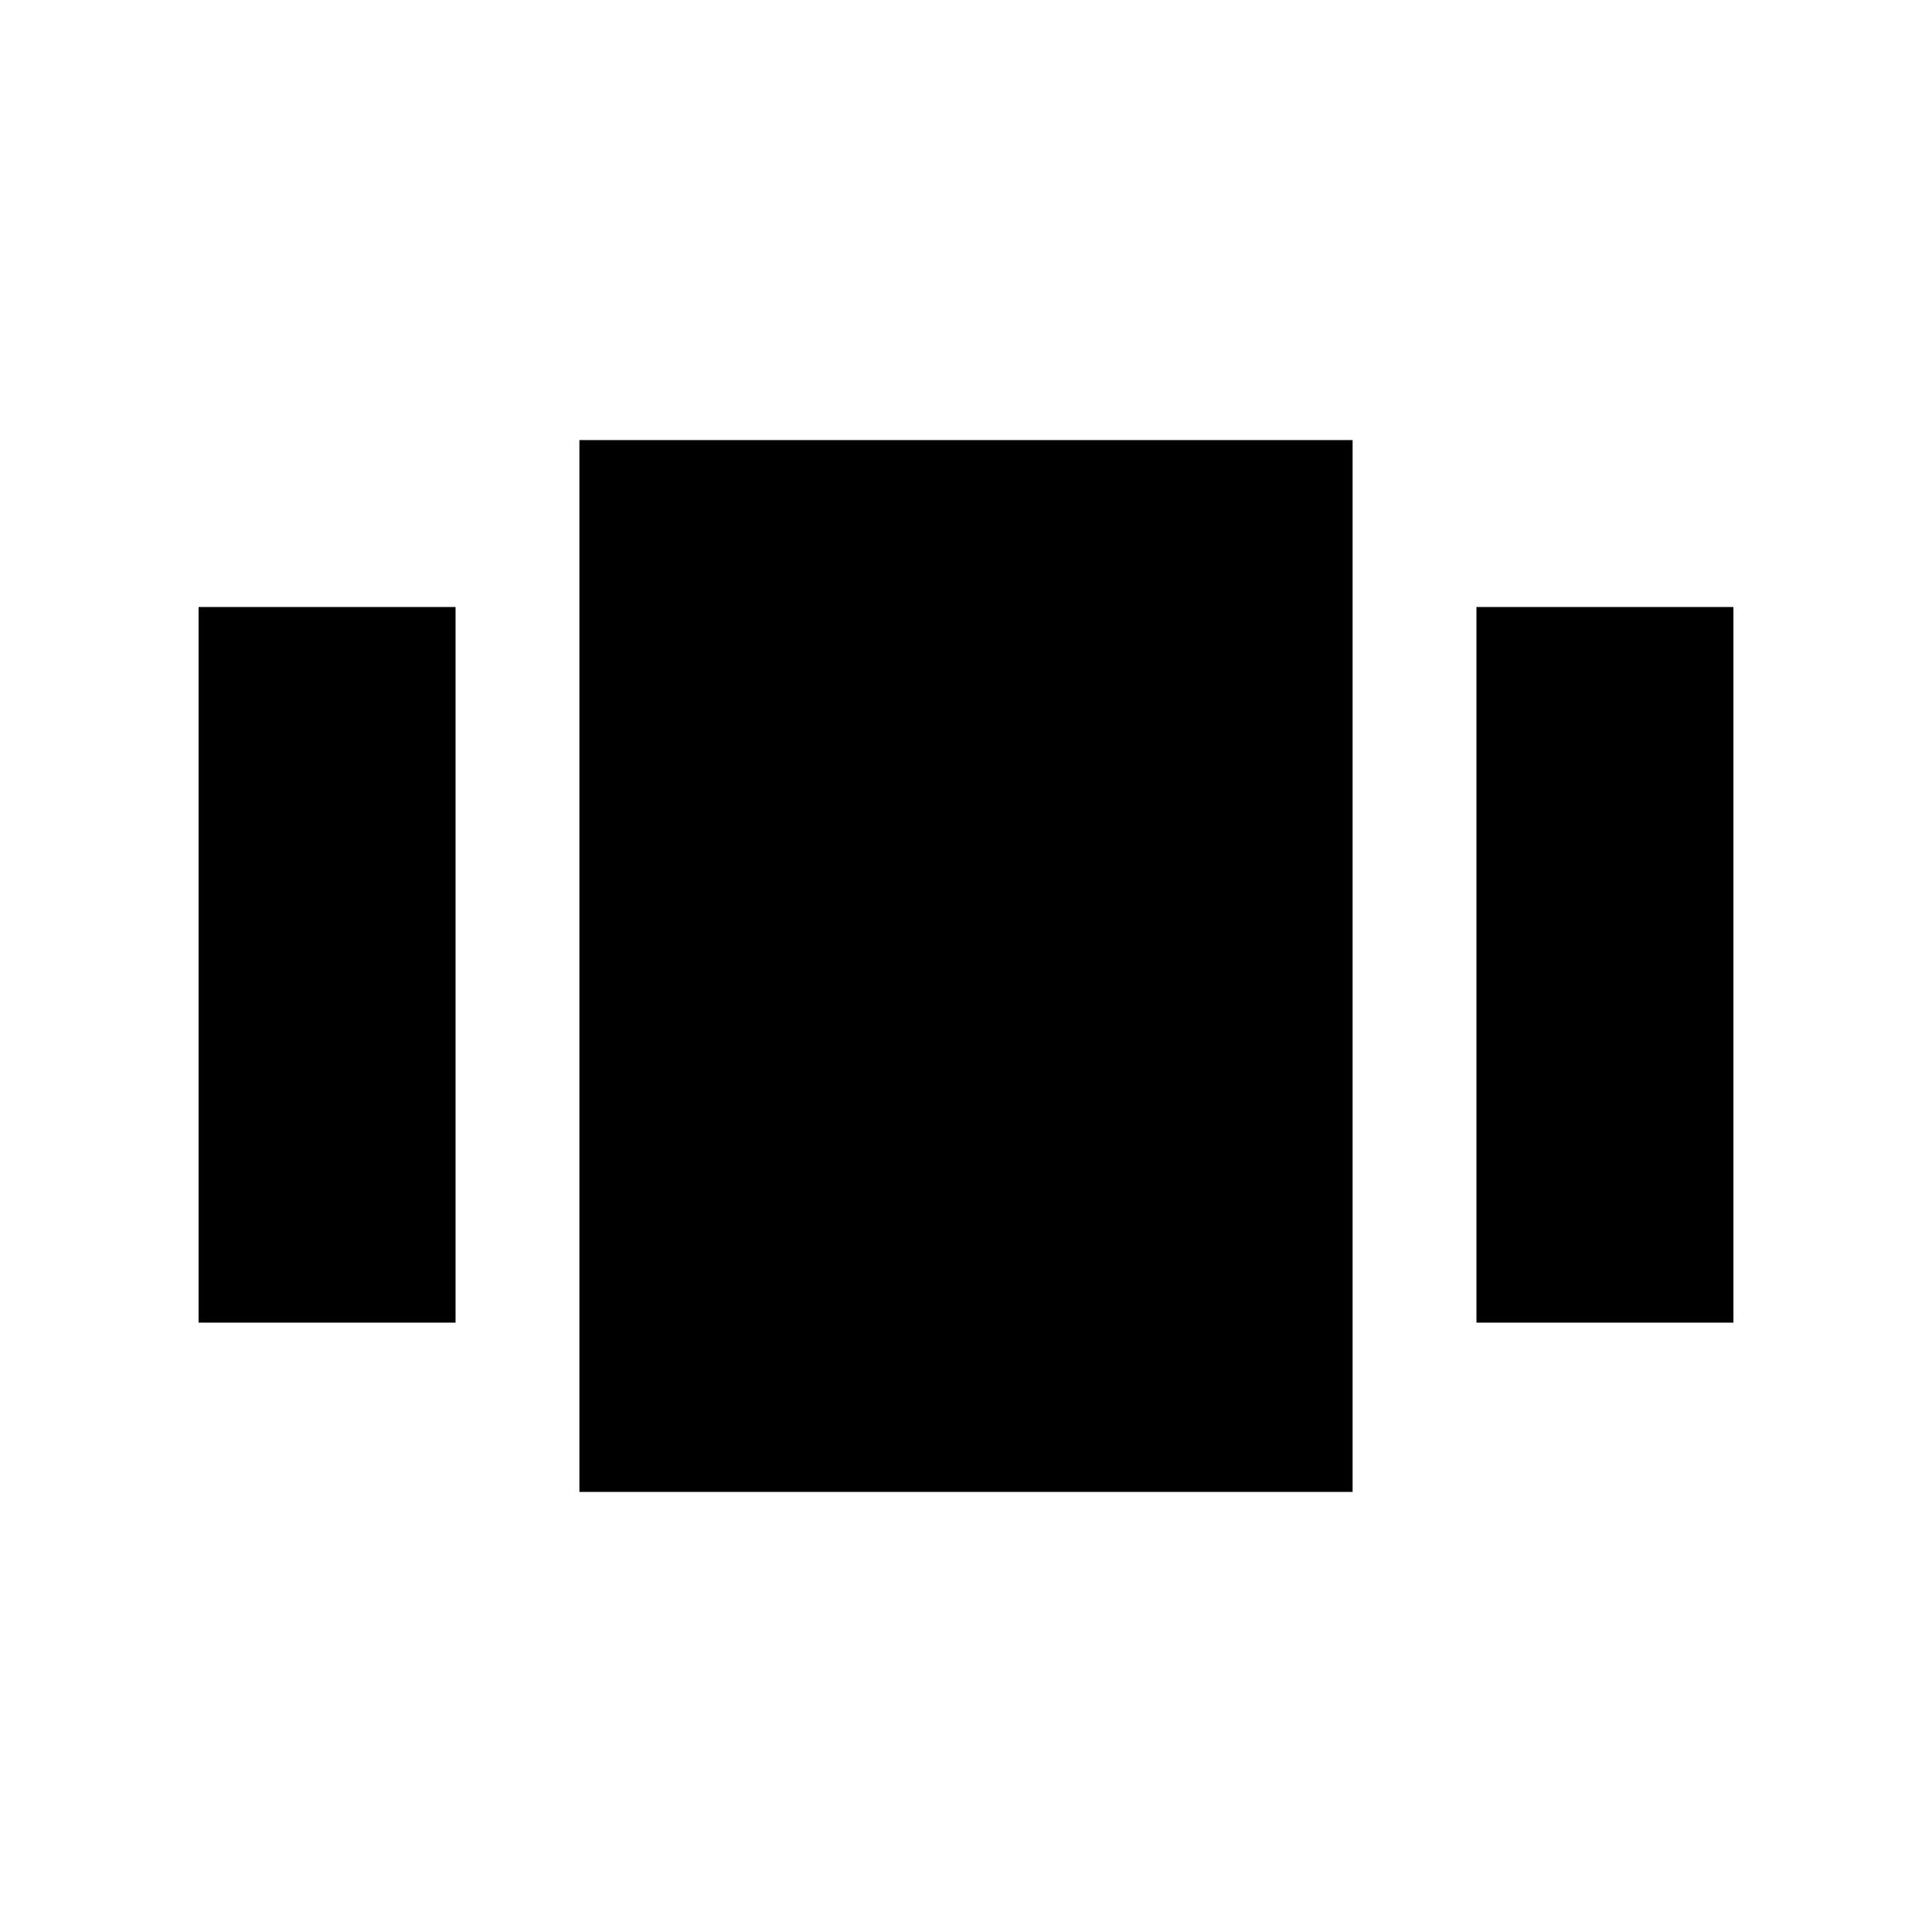<svg xmlns="http://www.w3.org/2000/svg" height="40" viewBox="0 -960 960 960" width="40"><path d="M98.67-302.79v-355.59h127.69v355.59H98.67Zm189.23 84.12v-522.66h384.2v522.66H287.9Zm445.74-84.12v-355.59h127.69v355.59H733.64Z"/></svg>